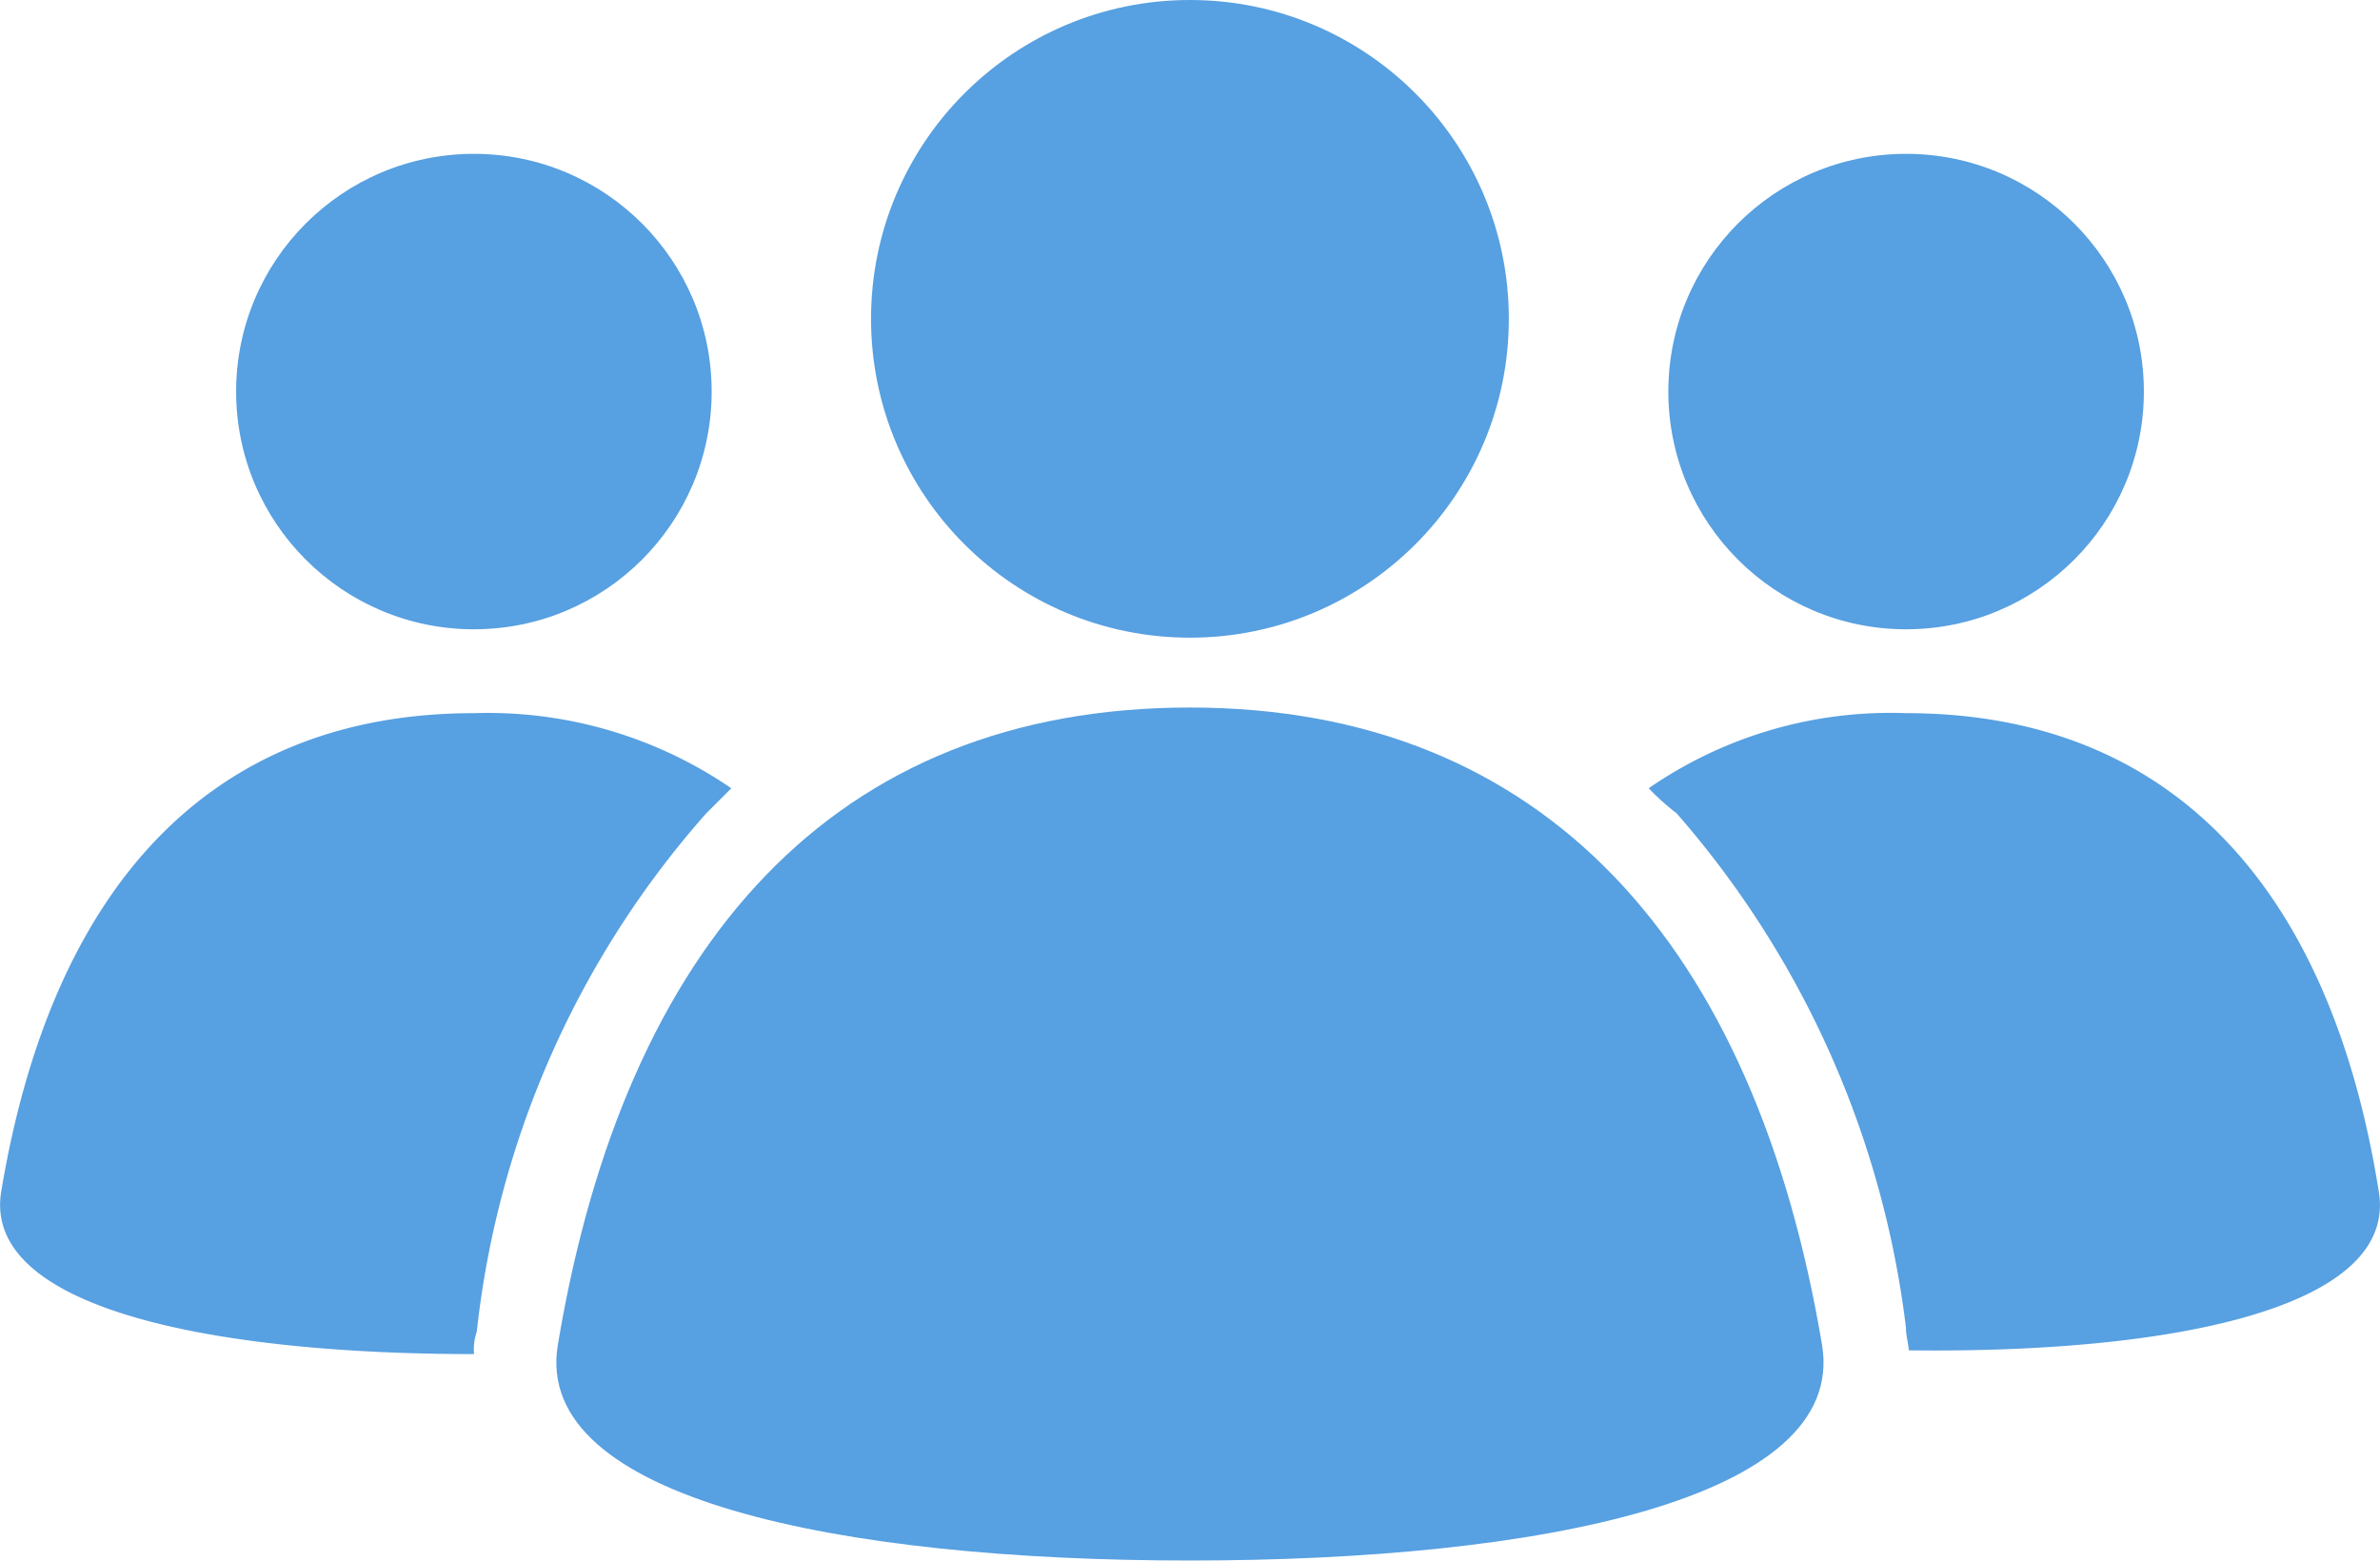 <svg xmlns="http://www.w3.org/2000/svg" width="19.009" height="12.467" viewBox="0 0 19.009 12.467">
    <defs>
        <style>
            .cls-1{fill:#57a0e1}
        </style>
    </defs>
    <g id="noun_users_791122" transform="translate(-483.496 31.233)">
        <g id="Group_225" data-name="Group 225" transform="translate(476.037 -53.333)">
            <circle id="Ellipse_31" cx="2.547" cy="2.547" r="2.547" class="cls-1" data-name="Ellipse 31" transform="translate(14.416 22.1)"/>
            <circle id="Ellipse_32" cx="1.899" cy="1.899" r="1.899" class="cls-1" data-name="Ellipse 32" transform="translate(20.784 23.329)"/>
            <path id="Path_290" d="M72.231 51.42c-.38-2.391-1.631-3.82-3.776-3.82a3.394 3.394 0 0 0-2.055.6 2.015 2.015 0 0 0 .223.2 7.635 7.635 0 0 1 1.832 4.111c0 .067.022.134.022.179 2.079.026 3.911-.331 3.754-1.27z" class="cls-1" data-name="Path 290" transform="translate(-45.773 -19.803)"/>
            <circle id="Ellipse_33" cx="1.899" cy="1.899" r="1.899" class="cls-1" data-name="Ellipse 33" transform="translate(9.345 23.329)"/>
            <path id="Path_291" d="M13.1 48.4l.2-.2a3.441 3.441 0 0 0-2.055-.6c-2.122 0-3.374 1.408-3.776 3.82-.156.938 1.7 1.3 3.776 1.3a.436.436 0 0 1 .022-.179A7.466 7.466 0 0 1 13.1 48.4z" class="cls-1" data-name="Path 291" transform="translate(0 -19.803)"/>
            <path id="Path_292" d="M32.409 54.214c-2.793 0-5.25-.492-5.049-1.72.536-3.217 2.212-5.094 5.049-5.094s4.513 1.9 5.049 5.094c.201 1.229-2.258 1.72-5.049 1.72z" class="cls-1" data-name="Path 292" transform="translate(-15.446 -19.648)"/>
        </g>
    </g>
</svg>
